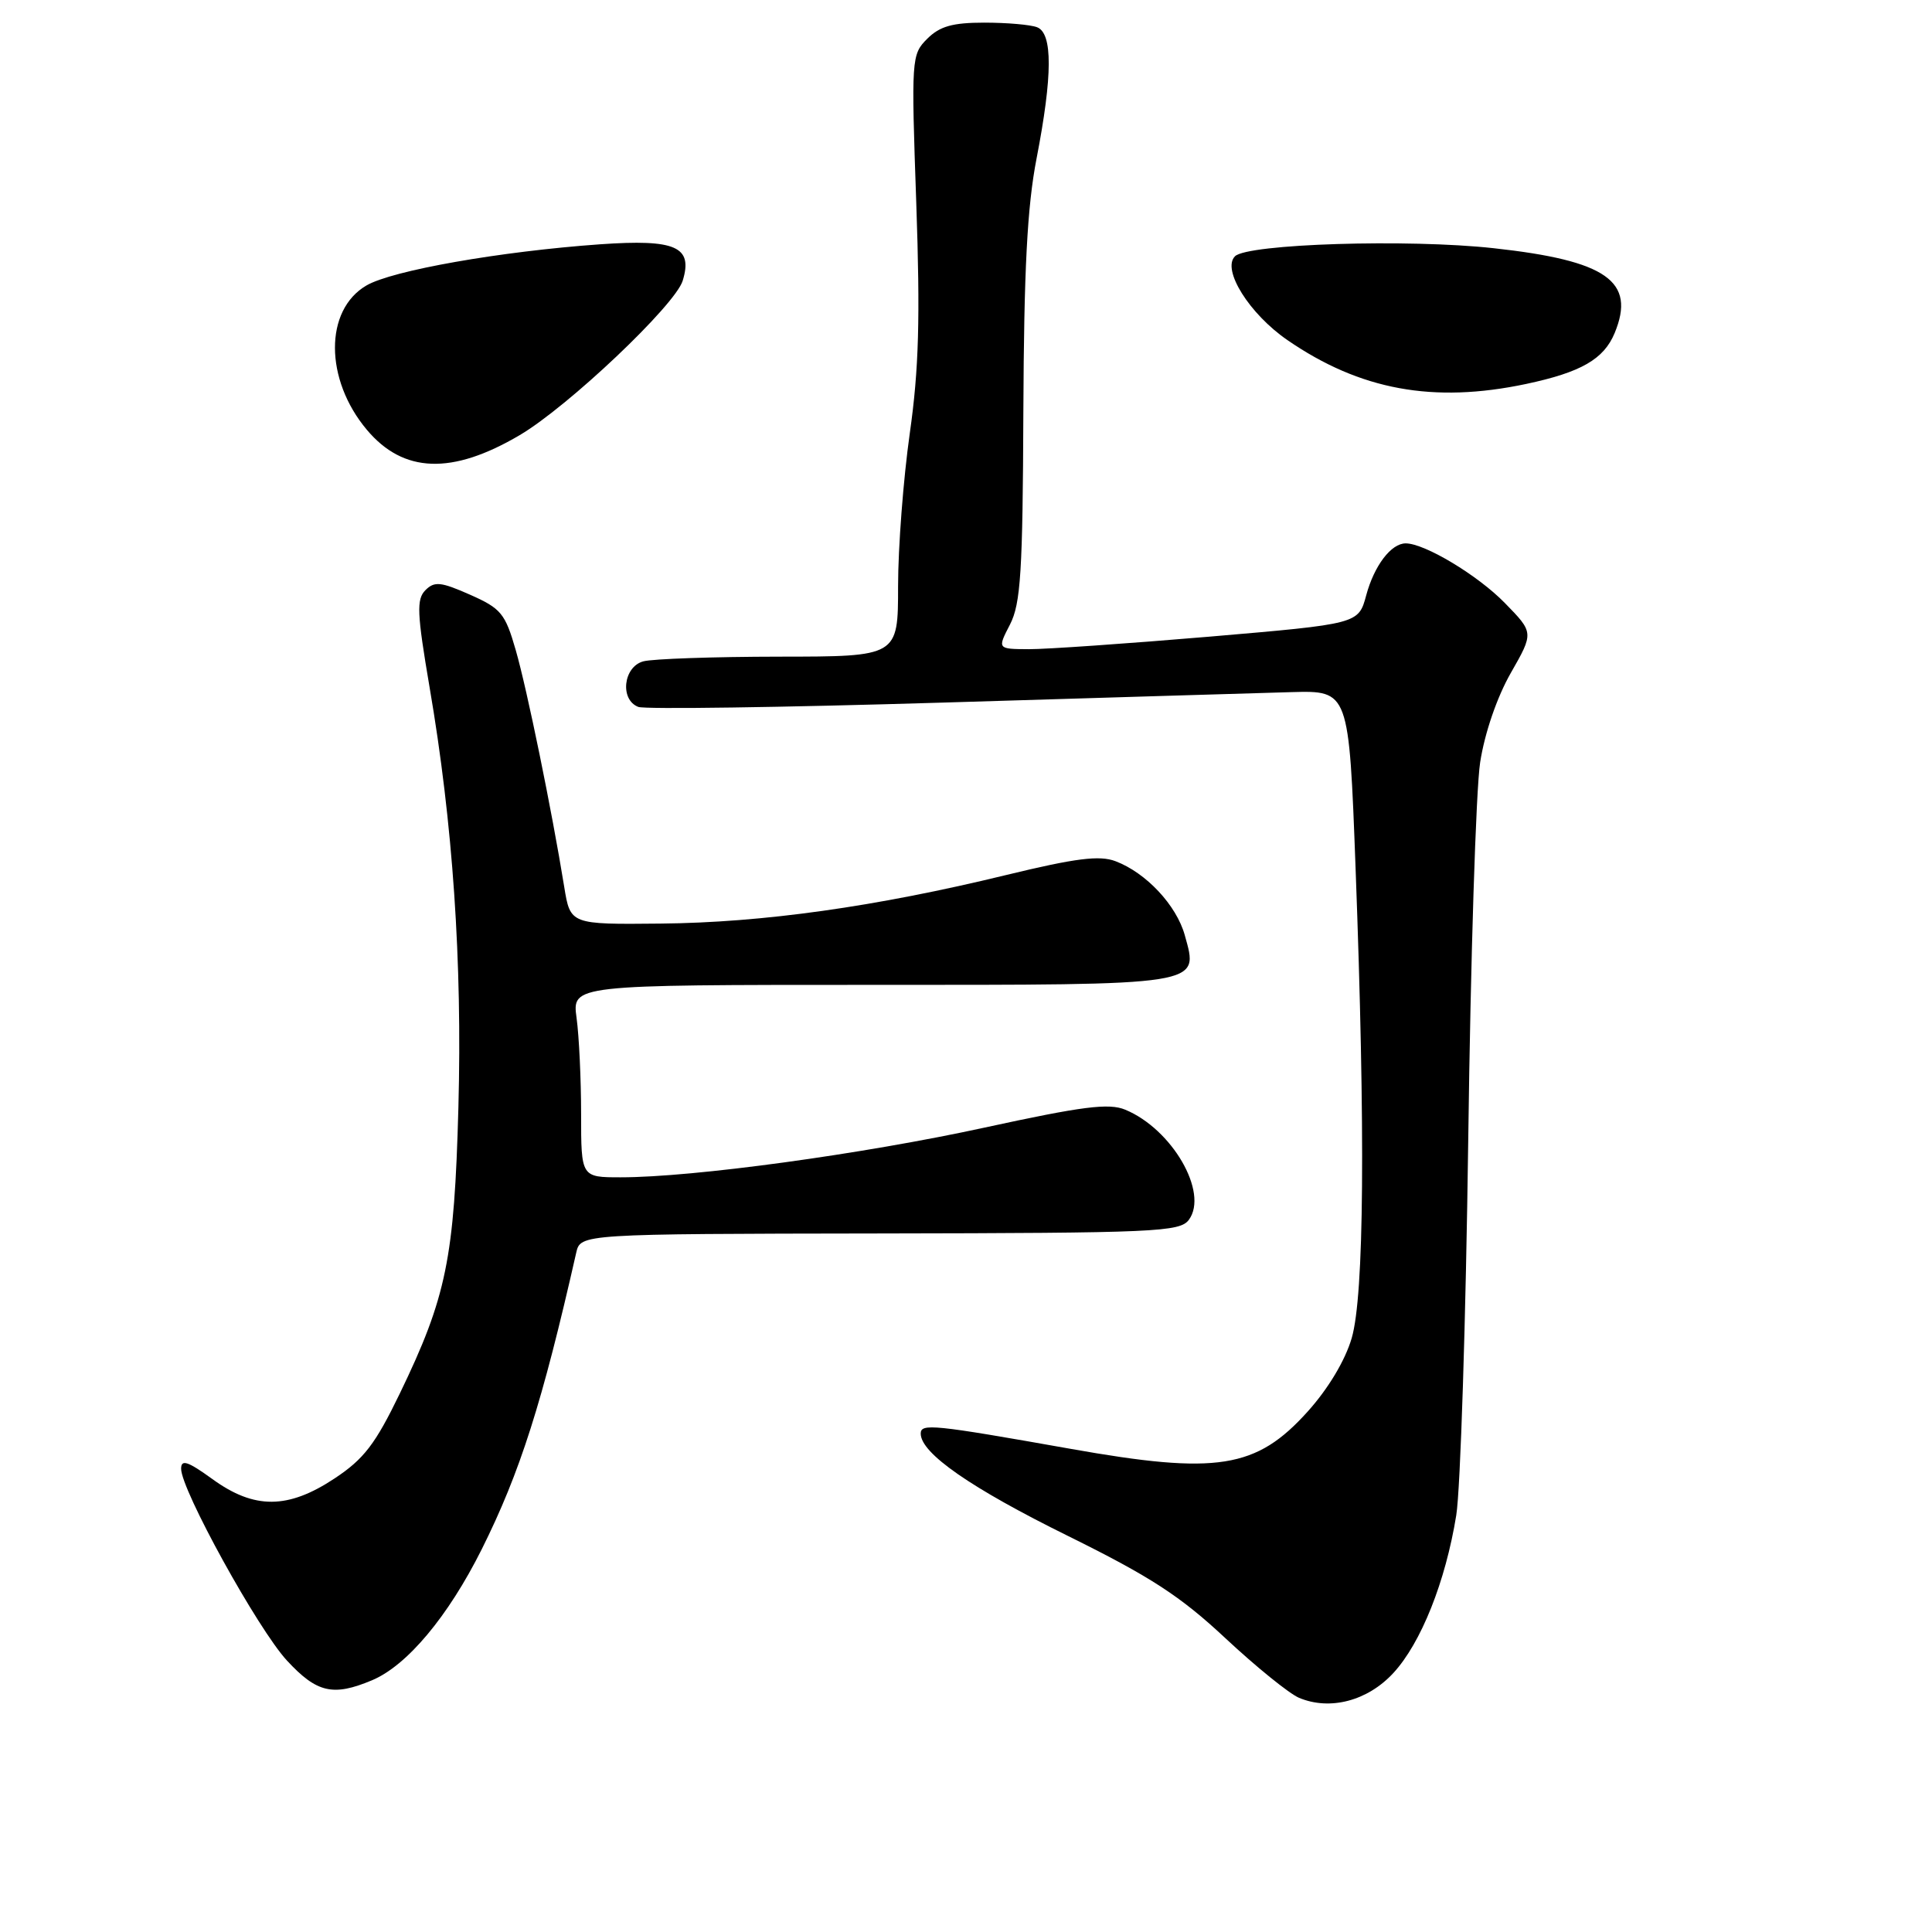 <?xml version="1.0" encoding="UTF-8" standalone="no"?>
<!DOCTYPE svg PUBLIC "-//W3C//DTD SVG 1.1//EN" "http://www.w3.org/Graphics/SVG/1.1/DTD/svg11.dtd" >
<svg xmlns="http://www.w3.org/2000/svg" xmlns:xlink="http://www.w3.org/1999/xlink" version="1.1" viewBox="0 0 256 256">
 <g >
 <path fill="currentColor"
d=" M 184.62 221.69 C 188.29 217.72 191.54 209.57 192.96 200.79 C 193.52 197.33 194.23 174.93 194.55 151.00 C 194.86 127.08 195.57 104.58 196.13 101.00 C 196.73 97.12 198.37 92.35 200.19 89.17 C 203.24 83.83 203.24 83.83 199.40 79.90 C 195.81 76.22 188.78 72.00 186.26 72.00 C 184.33 72.00 182.09 74.95 181.03 78.88 C 180.01 82.67 180.01 82.67 160.26 84.36 C 149.39 85.28 138.62 86.03 136.33 86.02 C 132.15 86.00 132.15 86.00 133.83 82.75 C 135.25 79.98 135.52 75.78 135.60 54.50 C 135.68 35.74 136.11 27.38 137.35 21.00 C 139.48 10.01 139.50 4.41 137.42 3.61 C 136.55 3.27 133.40 3.00 130.42 3.00 C 126.22 3.00 124.52 3.48 122.86 5.14 C 120.77 7.23 120.74 7.73 121.41 26.89 C 121.94 42.20 121.76 48.90 120.55 57.42 C 119.70 63.43 119.00 72.54 119.00 77.67 C 119.00 87.00 119.00 87.00 103.25 87.01 C 94.59 87.02 86.49 87.30 85.25 87.63 C 82.59 88.34 82.10 92.72 84.58 93.67 C 85.44 94.00 103.56 93.74 124.83 93.10 C 146.10 92.45 166.93 91.83 171.12 91.71 C 178.74 91.50 178.74 91.50 179.62 115.00 C 180.93 150.06 180.76 171.62 179.11 177.30 C 178.25 180.25 176.00 184.01 173.29 187.02 C 166.47 194.61 161.28 195.43 141.87 191.98 C 123.60 188.74 122.00 188.58 122.00 189.96 C 122.00 192.56 128.62 197.16 141.55 203.54 C 152.42 208.91 156.39 211.48 162.37 217.07 C 166.44 220.87 170.83 224.42 172.13 224.97 C 176.23 226.69 181.21 225.38 184.62 221.69 Z  M 49.28 222.65 C 53.93 220.71 59.38 214.19 63.84 205.27 C 68.90 195.13 71.85 185.88 76.35 166.00 C 76.92 163.50 76.92 163.50 116.59 163.44 C 153.23 163.38 156.35 163.24 157.54 161.62 C 160.17 158.01 155.31 149.61 149.10 147.04 C 146.93 146.14 143.44 146.59 130.47 149.41 C 114.31 152.93 91.86 156.00 82.25 156.00 C 77.00 156.00 77.00 156.00 77.00 147.64 C 77.00 143.04 76.73 137.30 76.40 134.89 C 75.80 130.50 75.80 130.50 115.36 130.50 C 159.77 130.50 158.85 130.65 156.99 123.92 C 155.89 119.95 151.86 115.64 147.80 114.11 C 145.68 113.31 142.53 113.71 133.30 115.95 C 116.04 120.15 101.08 122.25 87.53 122.38 C 75.57 122.50 75.57 122.50 74.76 117.50 C 73.12 107.38 69.84 91.35 68.34 86.15 C 66.94 81.28 66.39 80.62 62.28 78.80 C 58.41 77.09 57.57 77.00 56.37 78.20 C 55.17 79.41 55.25 81.24 56.92 91.06 C 60.01 109.08 61.26 127.45 60.74 146.74 C 60.20 166.76 59.16 171.85 52.98 184.64 C 49.74 191.34 48.22 193.33 44.35 195.89 C 38.17 199.99 33.70 200.02 28.15 195.99 C 24.87 193.62 24.00 193.33 24.00 194.62 C 24.00 197.42 34.17 215.86 38.02 220.03 C 41.98 224.31 44.13 224.81 49.28 222.65 Z  M 68.86 57.66 C 75.28 53.88 89.46 40.44 90.46 37.20 C 91.85 32.68 89.55 31.67 79.52 32.37 C 66.29 33.31 51.97 35.83 48.55 37.83 C 42.97 41.09 43.00 50.28 48.61 56.95 C 53.46 62.72 59.90 62.94 68.86 57.66 Z  M 202.20 50.88 C 209.50 49.33 212.51 47.60 213.95 44.13 C 216.79 37.26 212.89 34.53 197.93 32.89 C 186.59 31.64 165.29 32.31 163.64 33.96 C 161.87 35.73 165.55 41.60 170.60 45.07 C 180.22 51.69 189.93 53.47 202.20 50.88 Z "/>
</g>
</svg>